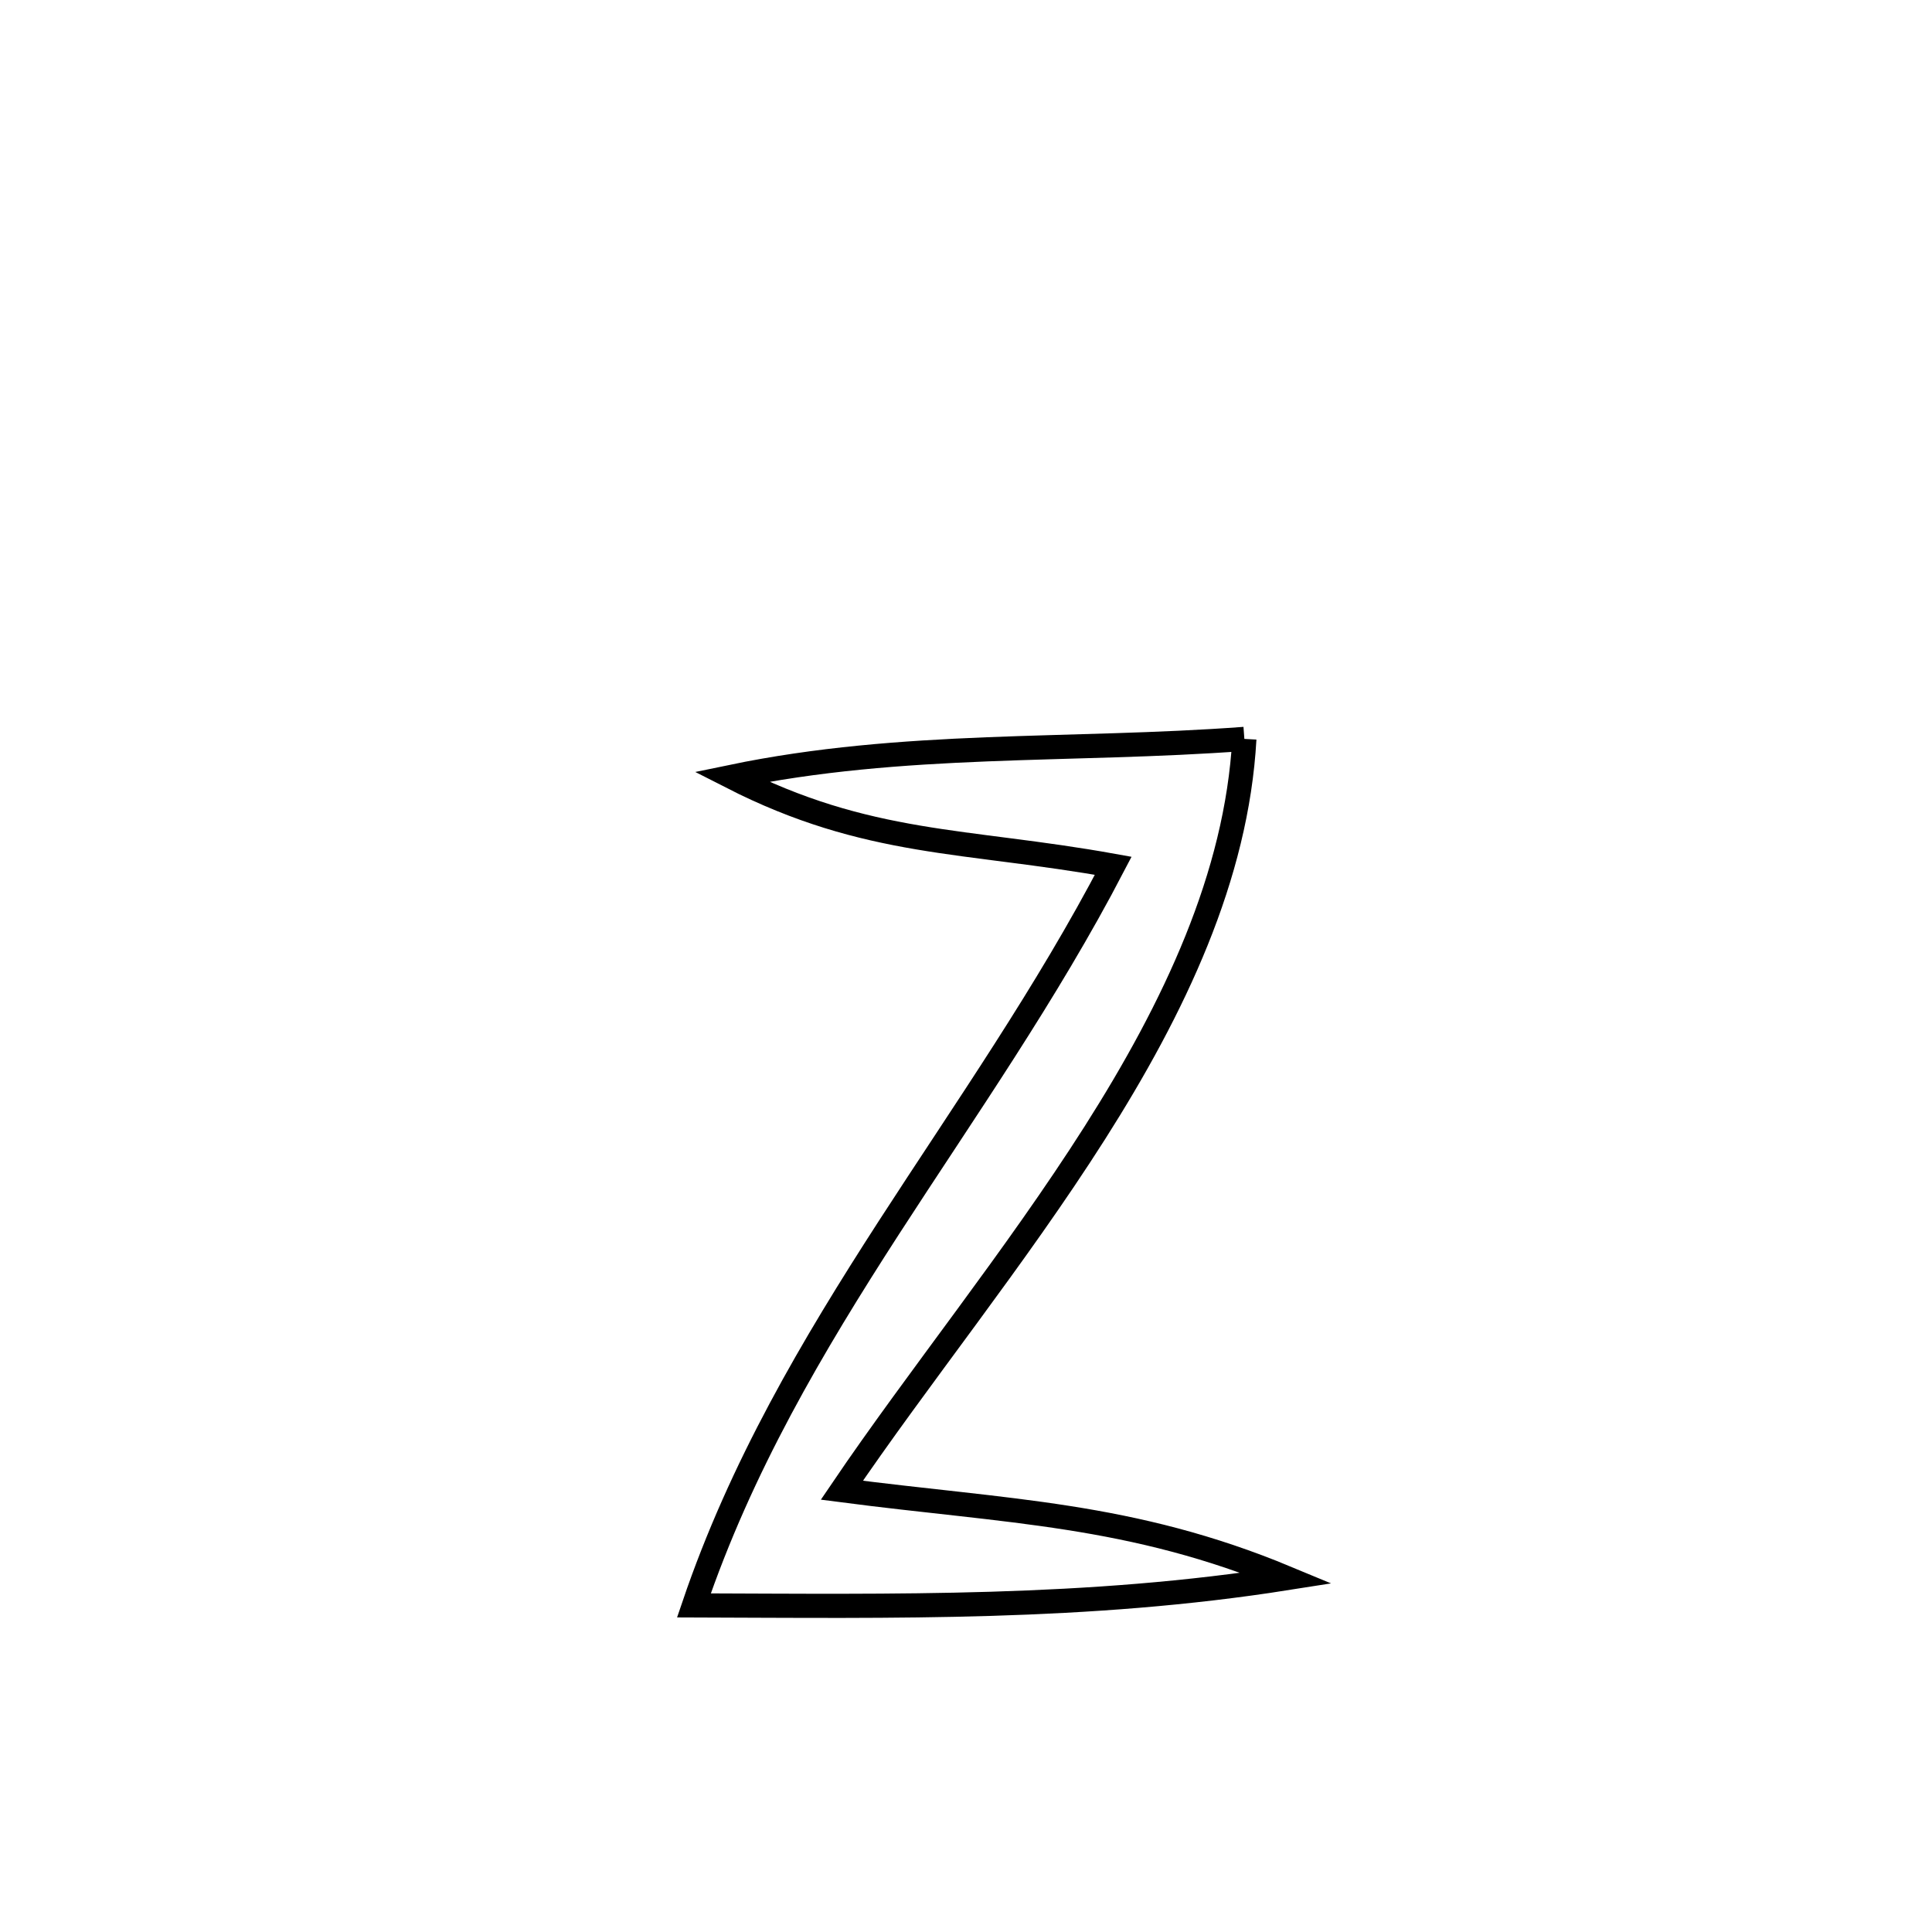 <svg xmlns="http://www.w3.org/2000/svg" viewBox="0.0 0.0 24.0 24.0" height="200px" width="200px"><path fill="none" stroke="black" stroke-width=".3" stroke-opacity="1.0"  filling="0" d="M15.458 9.179 L15.458 9.179 C15.363 10.886 14.589 12.517 13.6 14.073 C12.611 15.629 11.409 17.109 10.458 18.512 L10.458 18.512 C12.52 18.781 14.048 18.797 15.987 19.604 L15.987 19.604 C13.508 19.995 11.123 19.951 8.62 19.943 L8.62 19.943 C9.204 18.224 10.091 16.722 11.04 15.253 C11.99 13.784 13 12.347 13.829 10.755 L13.829 10.755 C11.987 10.423 10.784 10.517 9.085 9.65 L9.085 9.65 C11.224 9.206 13.291 9.34 15.458 9.179 L15.458 9.179"></path></svg>